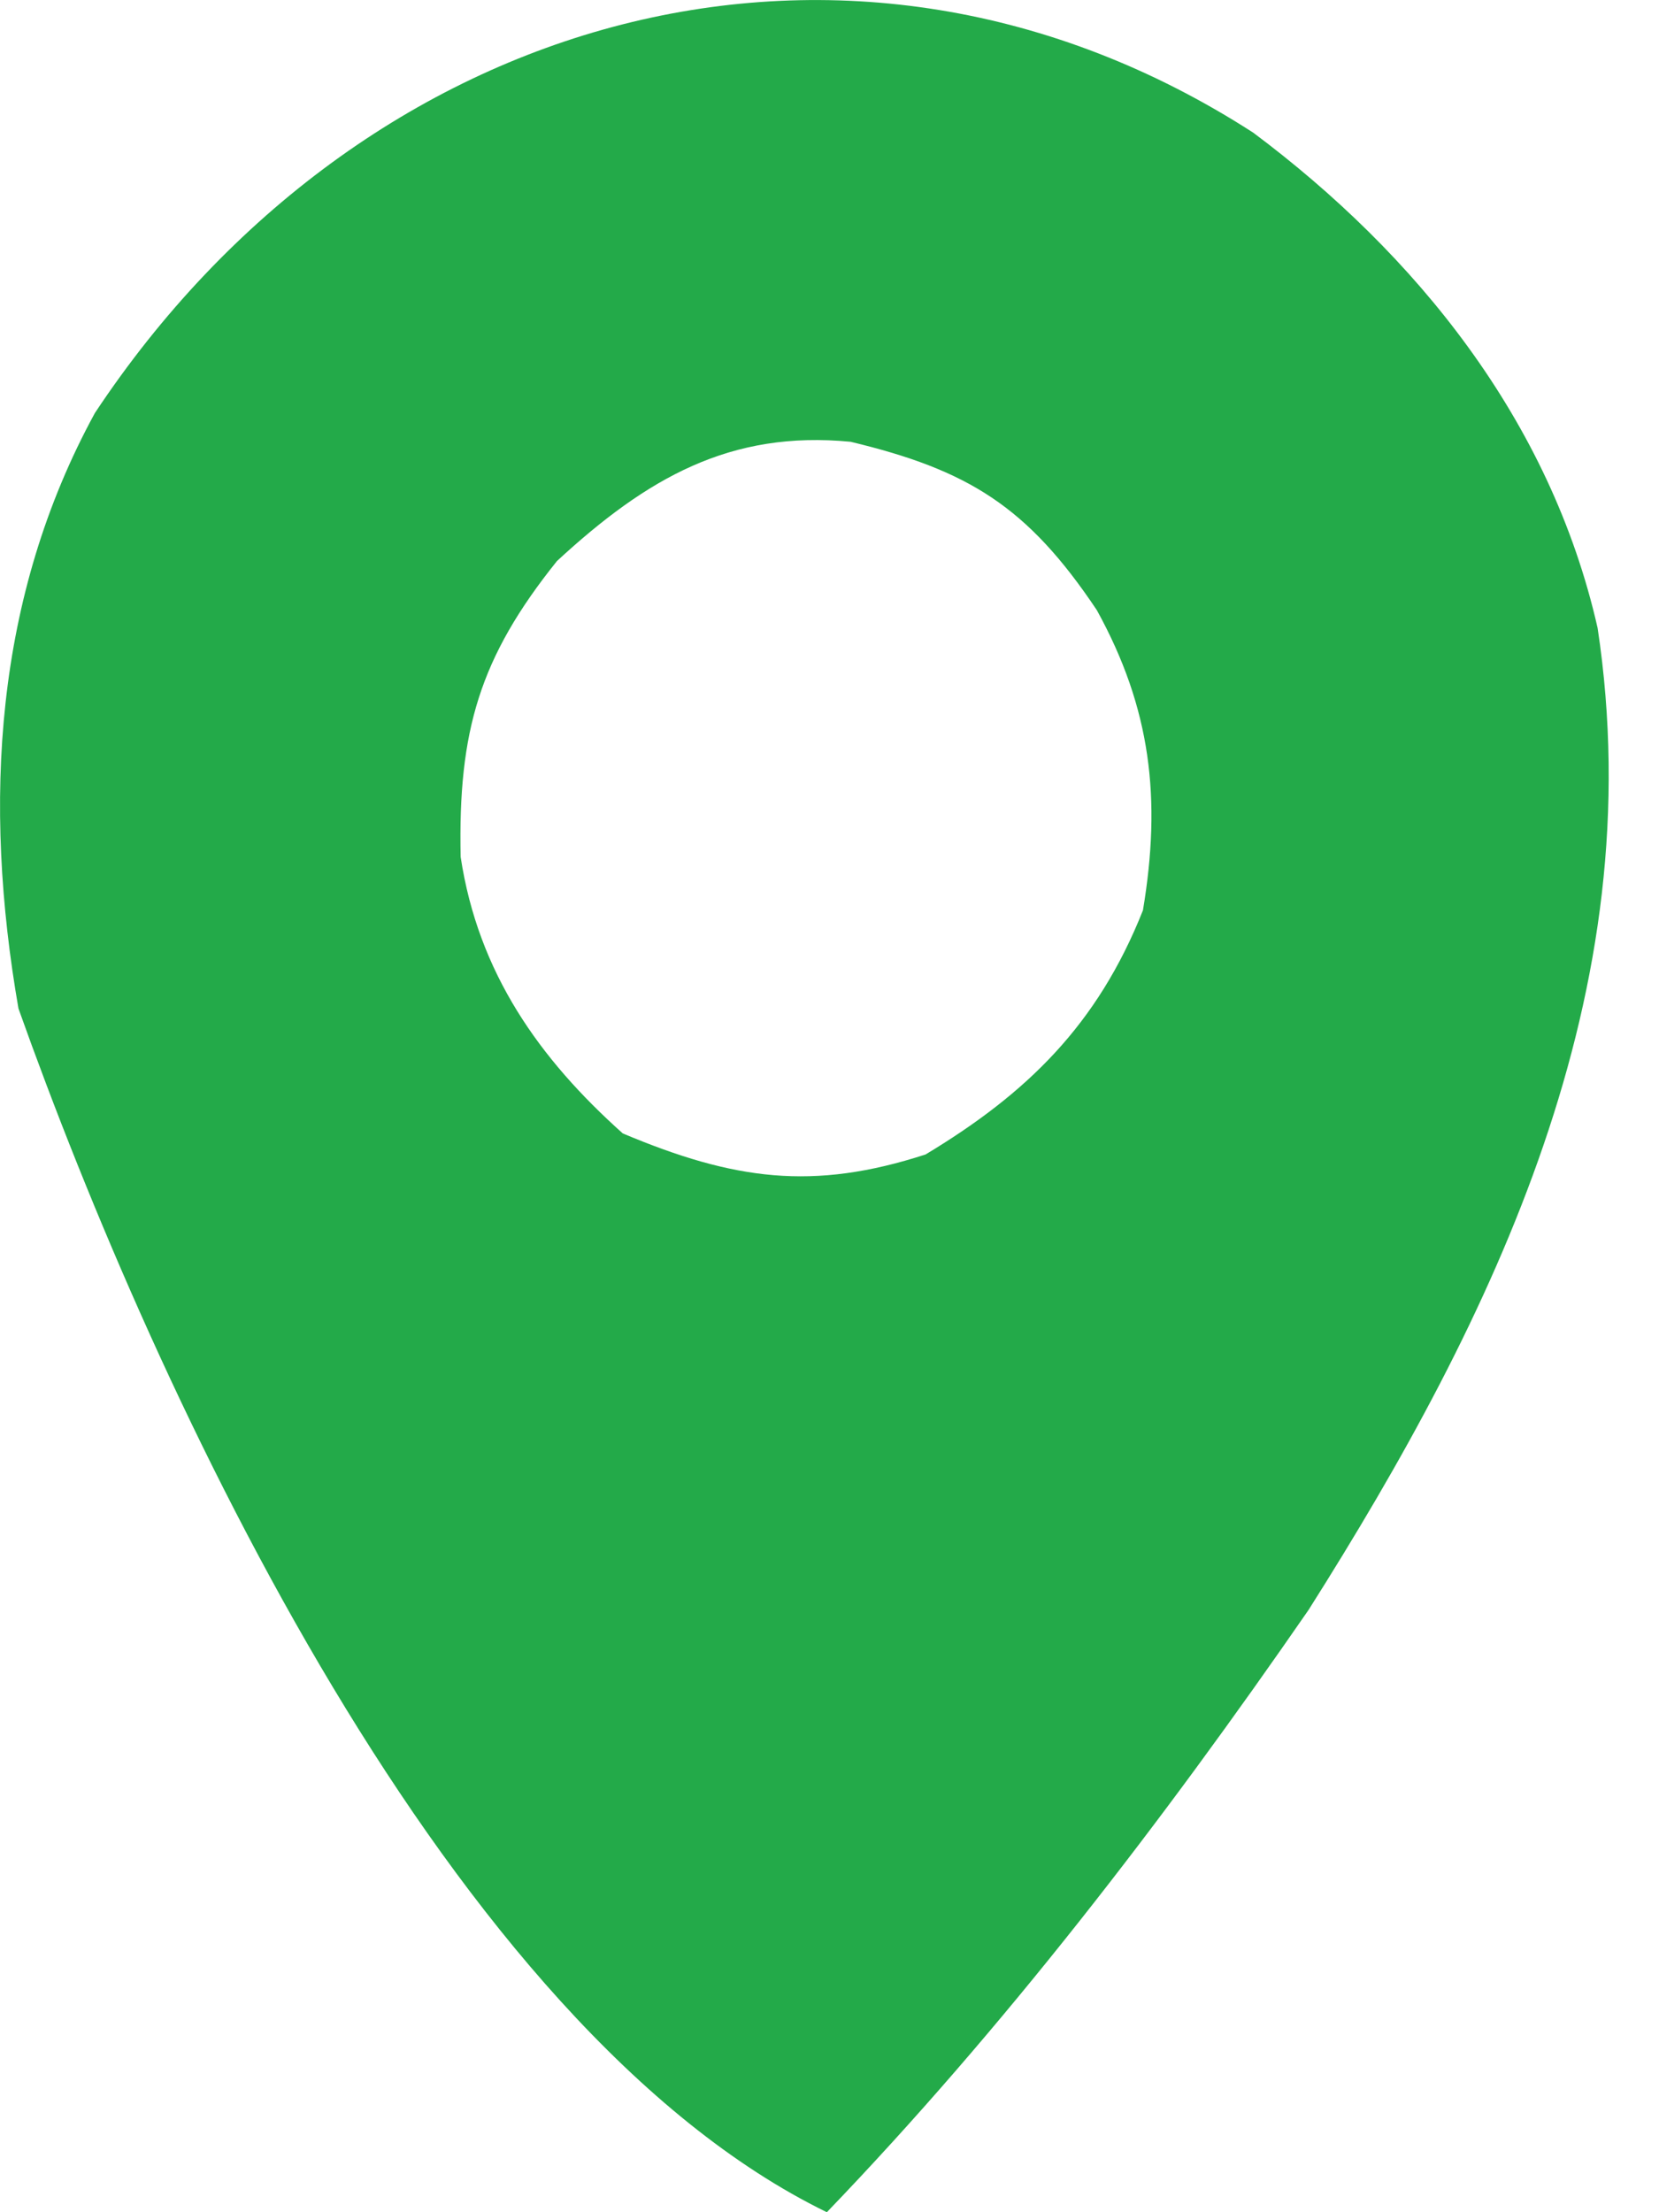 <svg width="15" height="20" viewBox="0 0 15 20" fill="none" xmlns="http://www.w3.org/2000/svg">
<path d="M11.332 1.2C12.796 2.295 14.018 3.792 14.445 5.678C14.942 8.965 13.515 11.895 11.832 14.554C10.511 16.467 9.073 18.339 7.476 20C4.059 18.333 1.42 12.638 0.167 9.118C-0.157 7.255 -0.05 5.397 0.858 3.734C3.265 0.101 7.678 -1.157 11.332 1.2ZM5.036 5.072C4.335 5.946 4.141 6.61 4.165 7.747C4.324 8.798 4.879 9.575 5.631 10.247C6.634 10.669 7.351 10.768 8.369 10.437C9.284 9.886 9.923 9.266 10.334 8.23C10.503 7.22 10.406 6.403 9.917 5.516C9.289 4.577 8.753 4.249 7.691 3.994C6.602 3.889 5.85 4.321 5.036 5.072Z" fill="#23AA49"/>
</svg>
